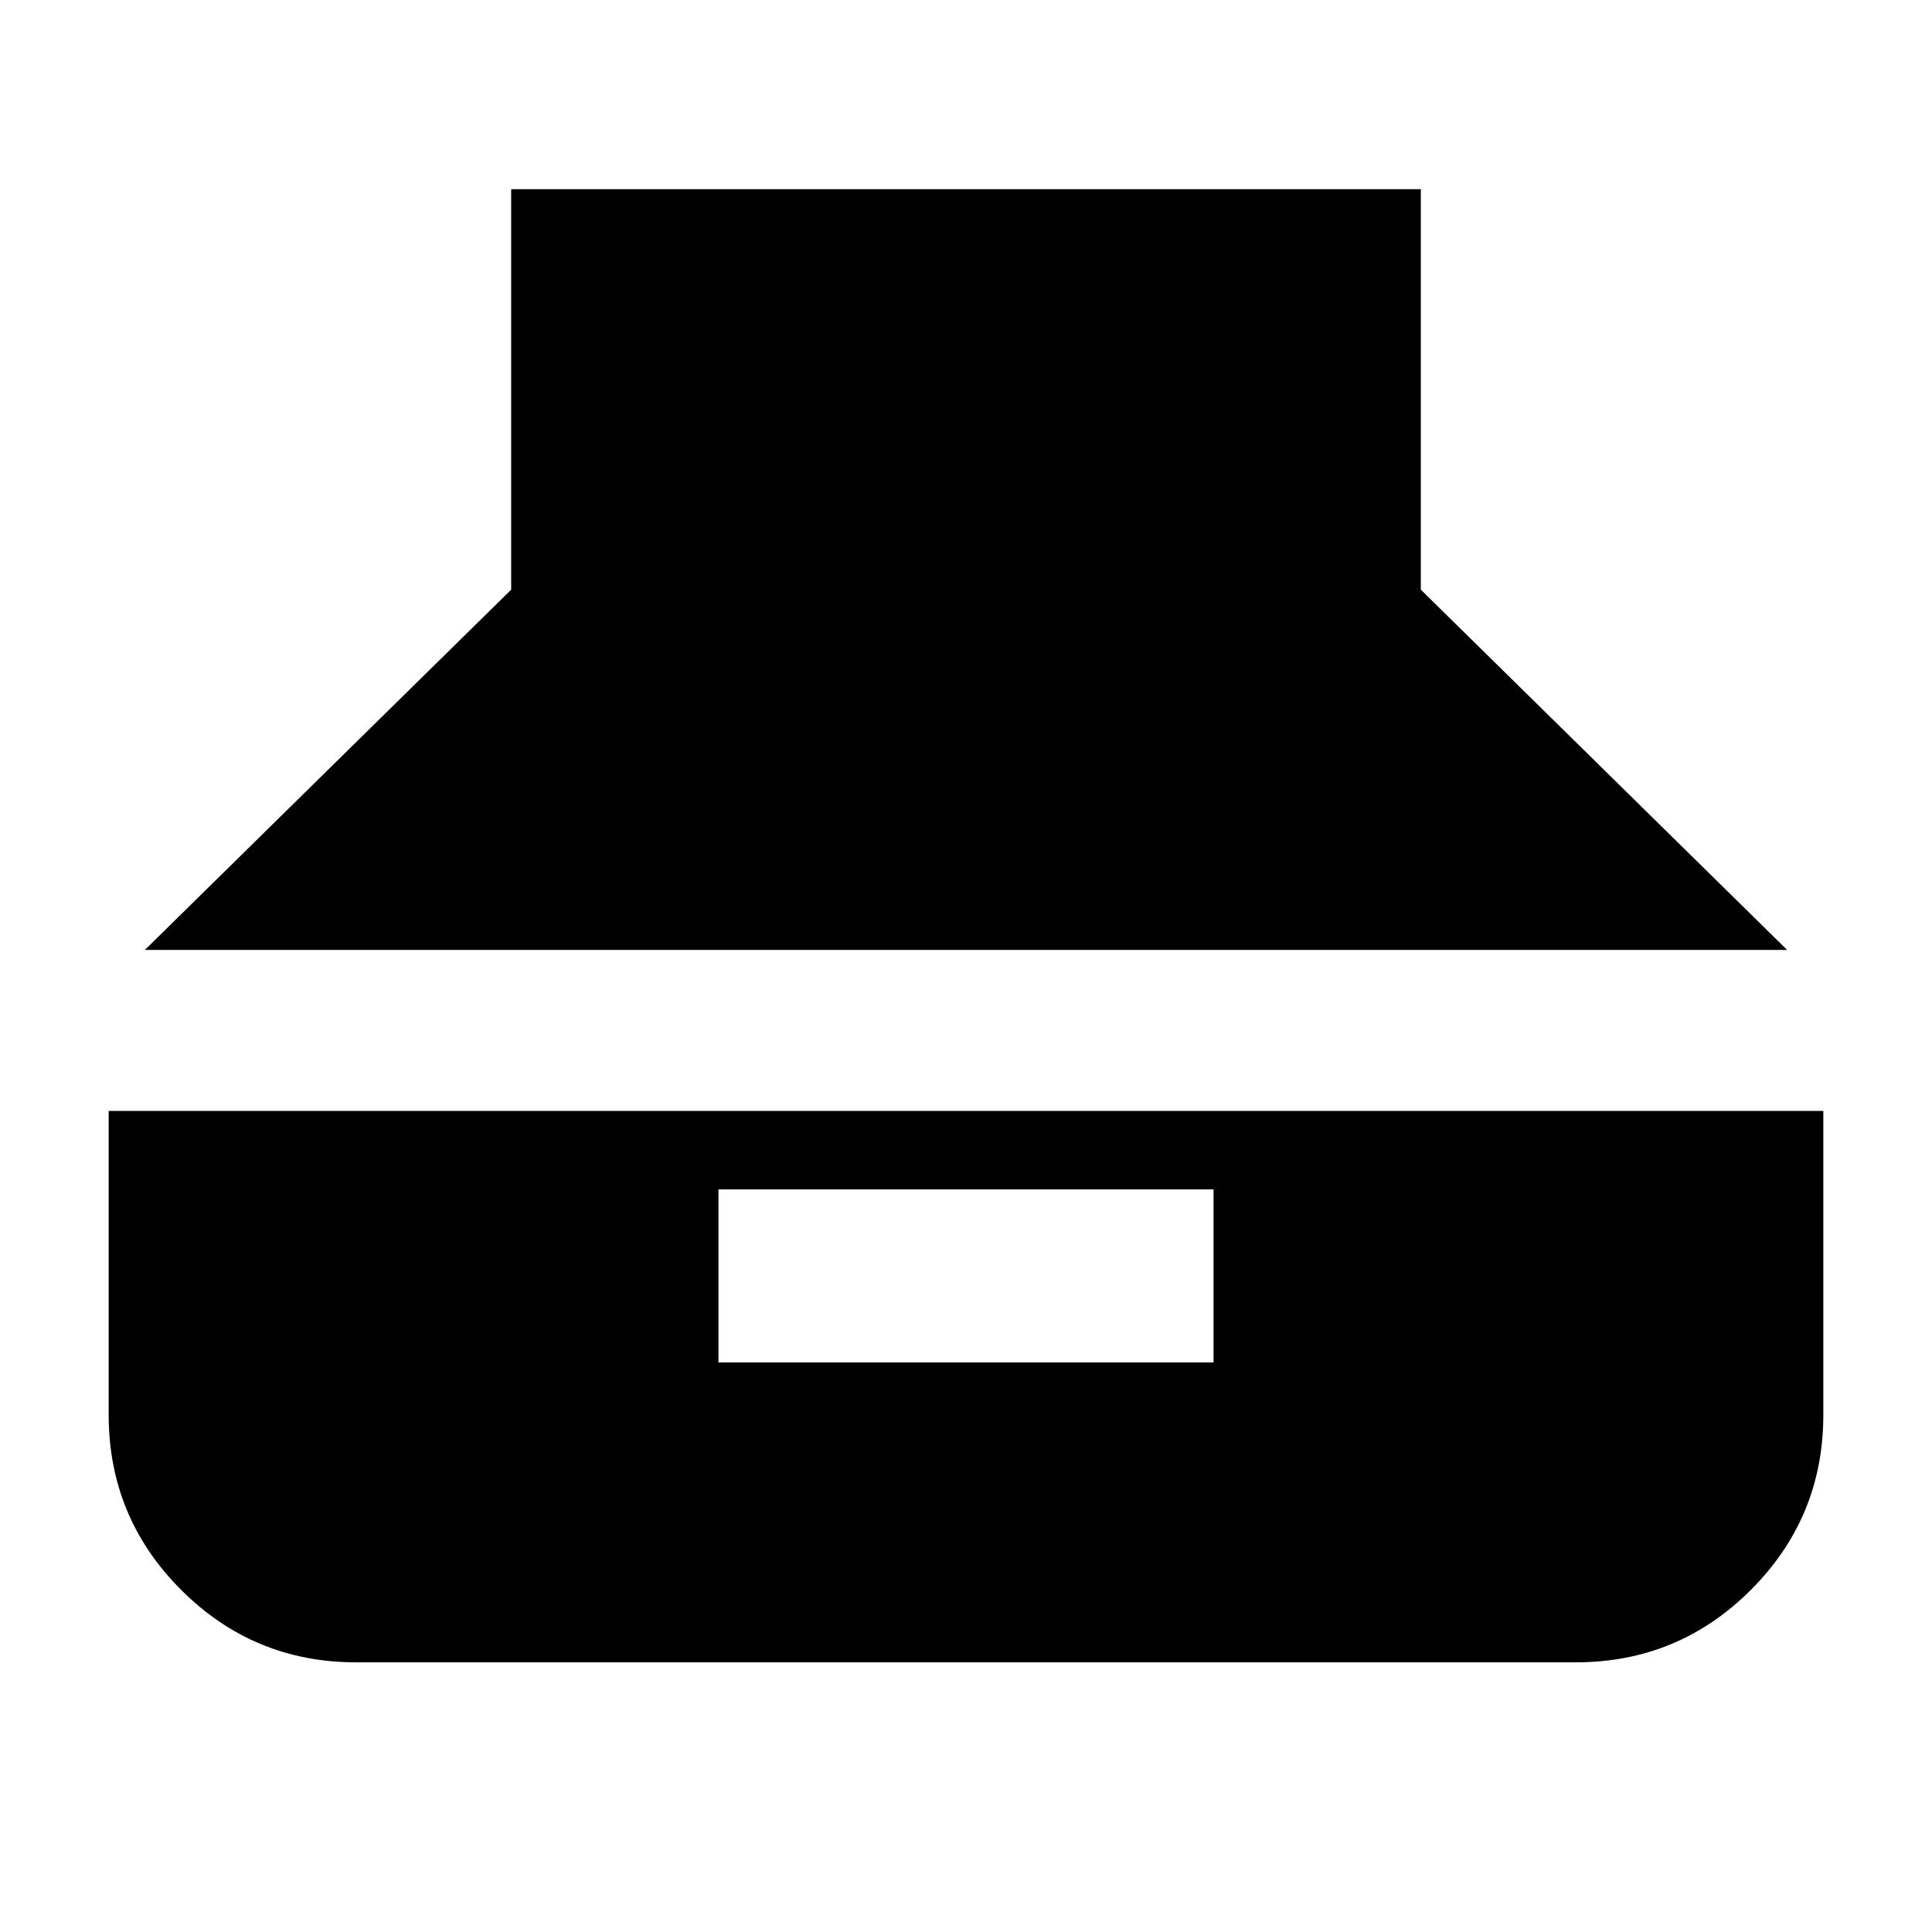 <svg xmlns="http://www.w3.org/2000/svg" height="24" width="24"><path d="m1.8 11.8 4.55-4.475V2.35h11.3v4.975L22.2 11.8Zm2.625 8.85q-1.275 0-2.175-.9-.9-.9-.9-2.175V13.8h21.3v3.775q0 1.275-.9 2.175-.9.9-2.175.9Zm4.5-3.725h6.15v-2.15h-6.15Z"/></svg>